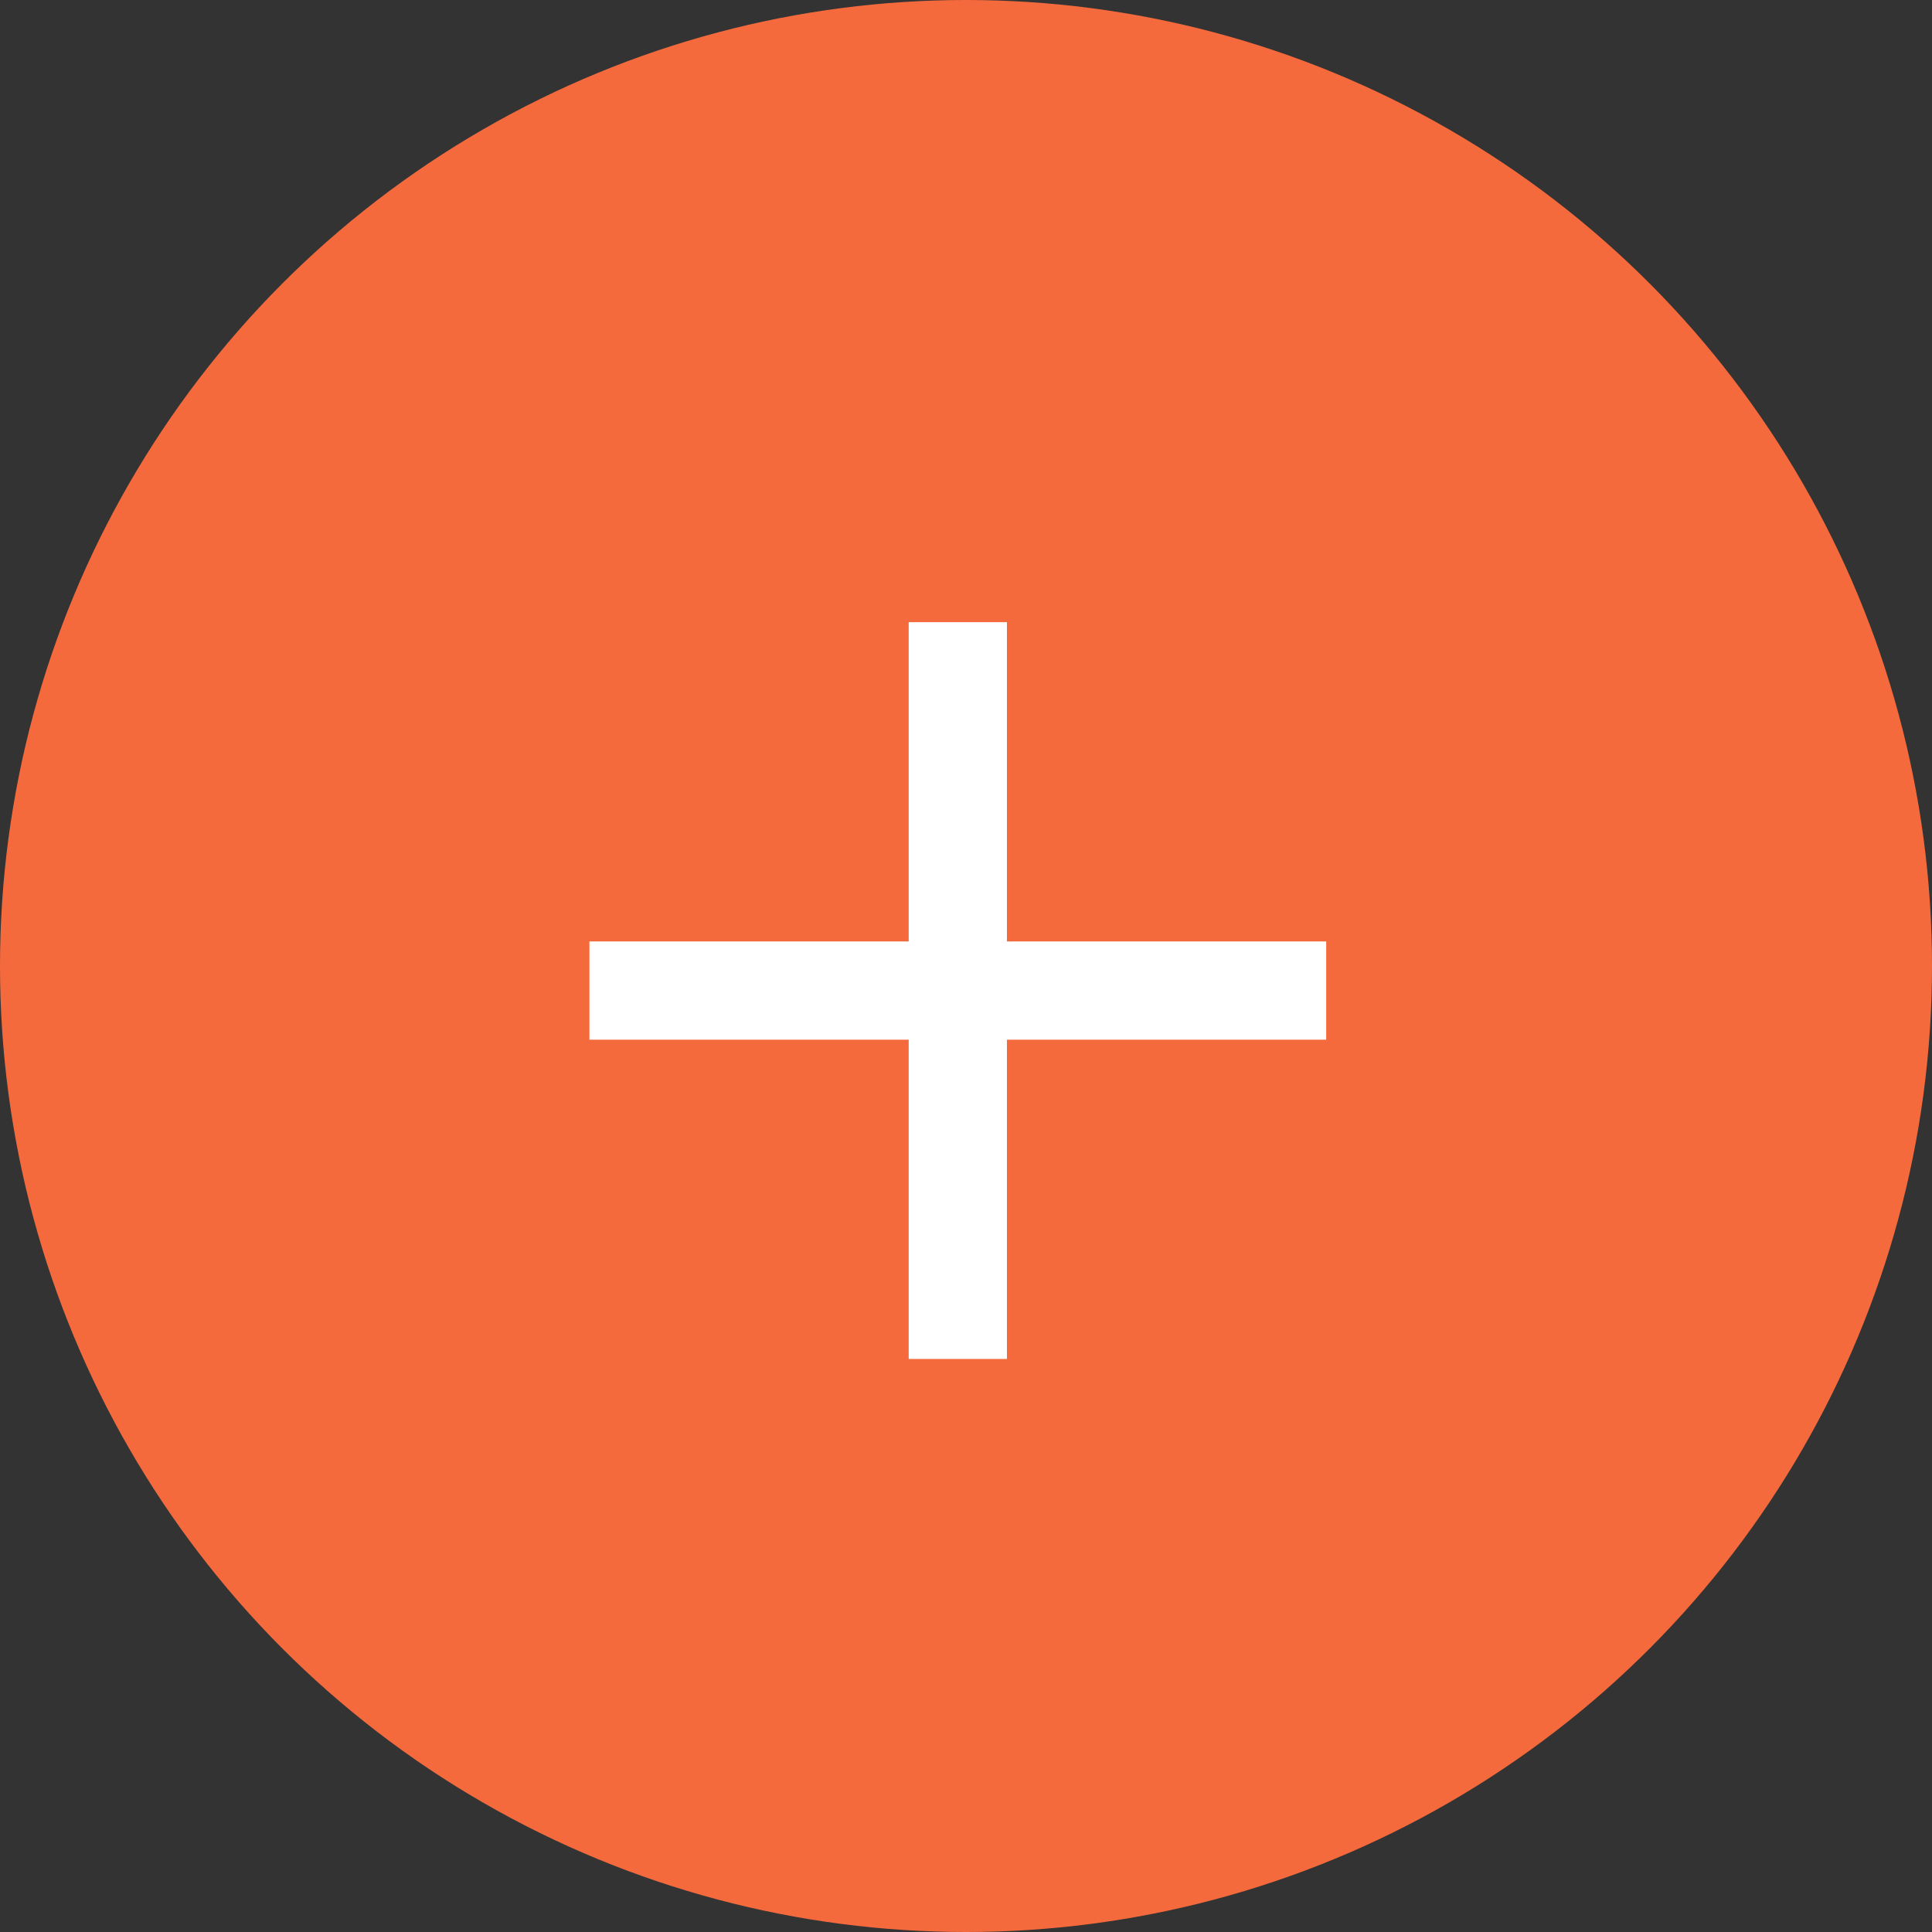 <svg width="59" height="59" viewBox="0 0 59 59" fill="none" xmlns="http://www.w3.org/2000/svg">
<rect x="0" y="0" width="59" height="59" fill="#333333" stroke="none"/>
<circle cx="29.5" cy="29.5" r="29.5" fill="#F56A3D"/>
<path d="M29.25 19V41.5" stroke="white" stroke-width="3"/>
<path d="M40.5 30.25L18 30.25" stroke="white" stroke-width="3"/>
</svg>
